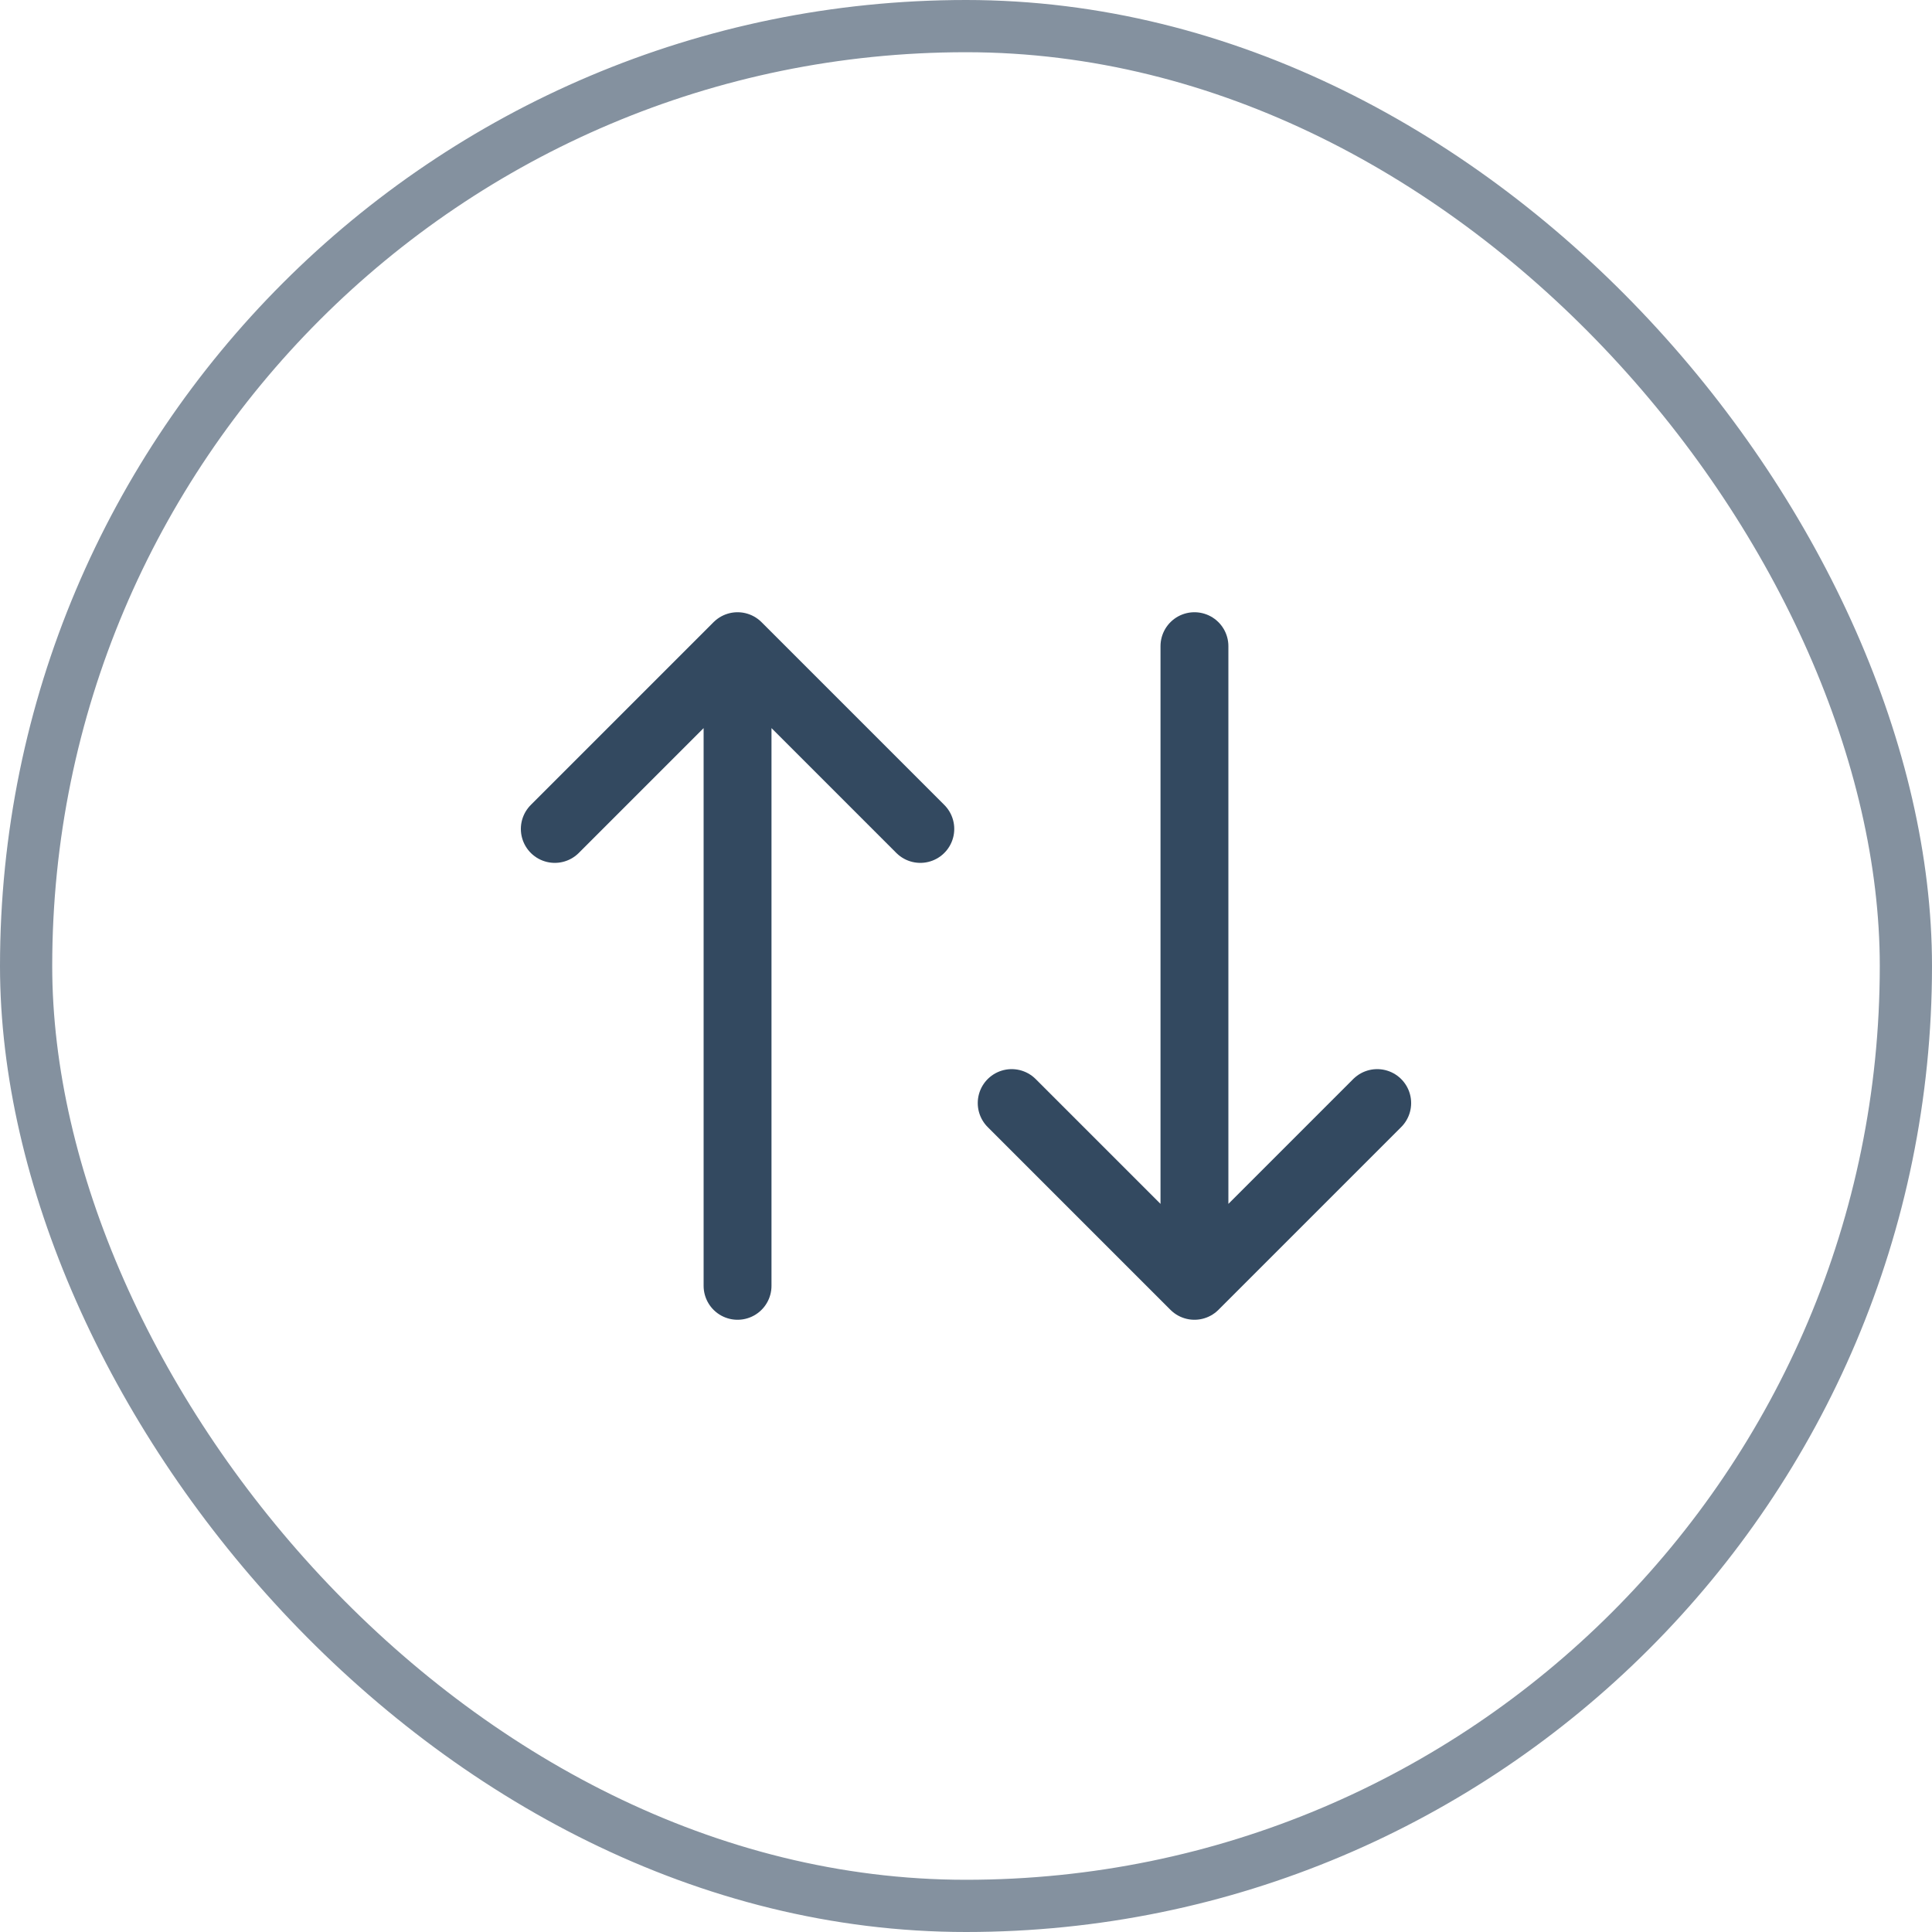 <svg width="37" height="37" viewBox="0 0 37 37" fill="none" xmlns="http://www.w3.org/2000/svg">
<rect opacity="0.6" x="0.5" y="0.5" width="36" height="36" rx="18" stroke="#334960"/>
<g clip-path="url(#clip0_4066_13447)">
<path d="M10.625 15.875L14.125 12.375M14.125 12.375L17.625 15.875M14.125 12.375V24.625" stroke="#334960" stroke-width="1.3" stroke-linecap="round" stroke-linejoin="round"/>
<path d="M26.375 21.125L22.875 24.625M22.875 24.625L19.375 21.125M22.875 24.625V12.375" stroke="#334960" stroke-width="1.3" stroke-linecap="round" stroke-linejoin="round"/>
</g>
<defs>
<clipPath id="clip0_4066_13447">
<rect width="21" height="21" fill="white" transform="translate(8 8)"/>
</clipPath>
</defs>
</svg>
